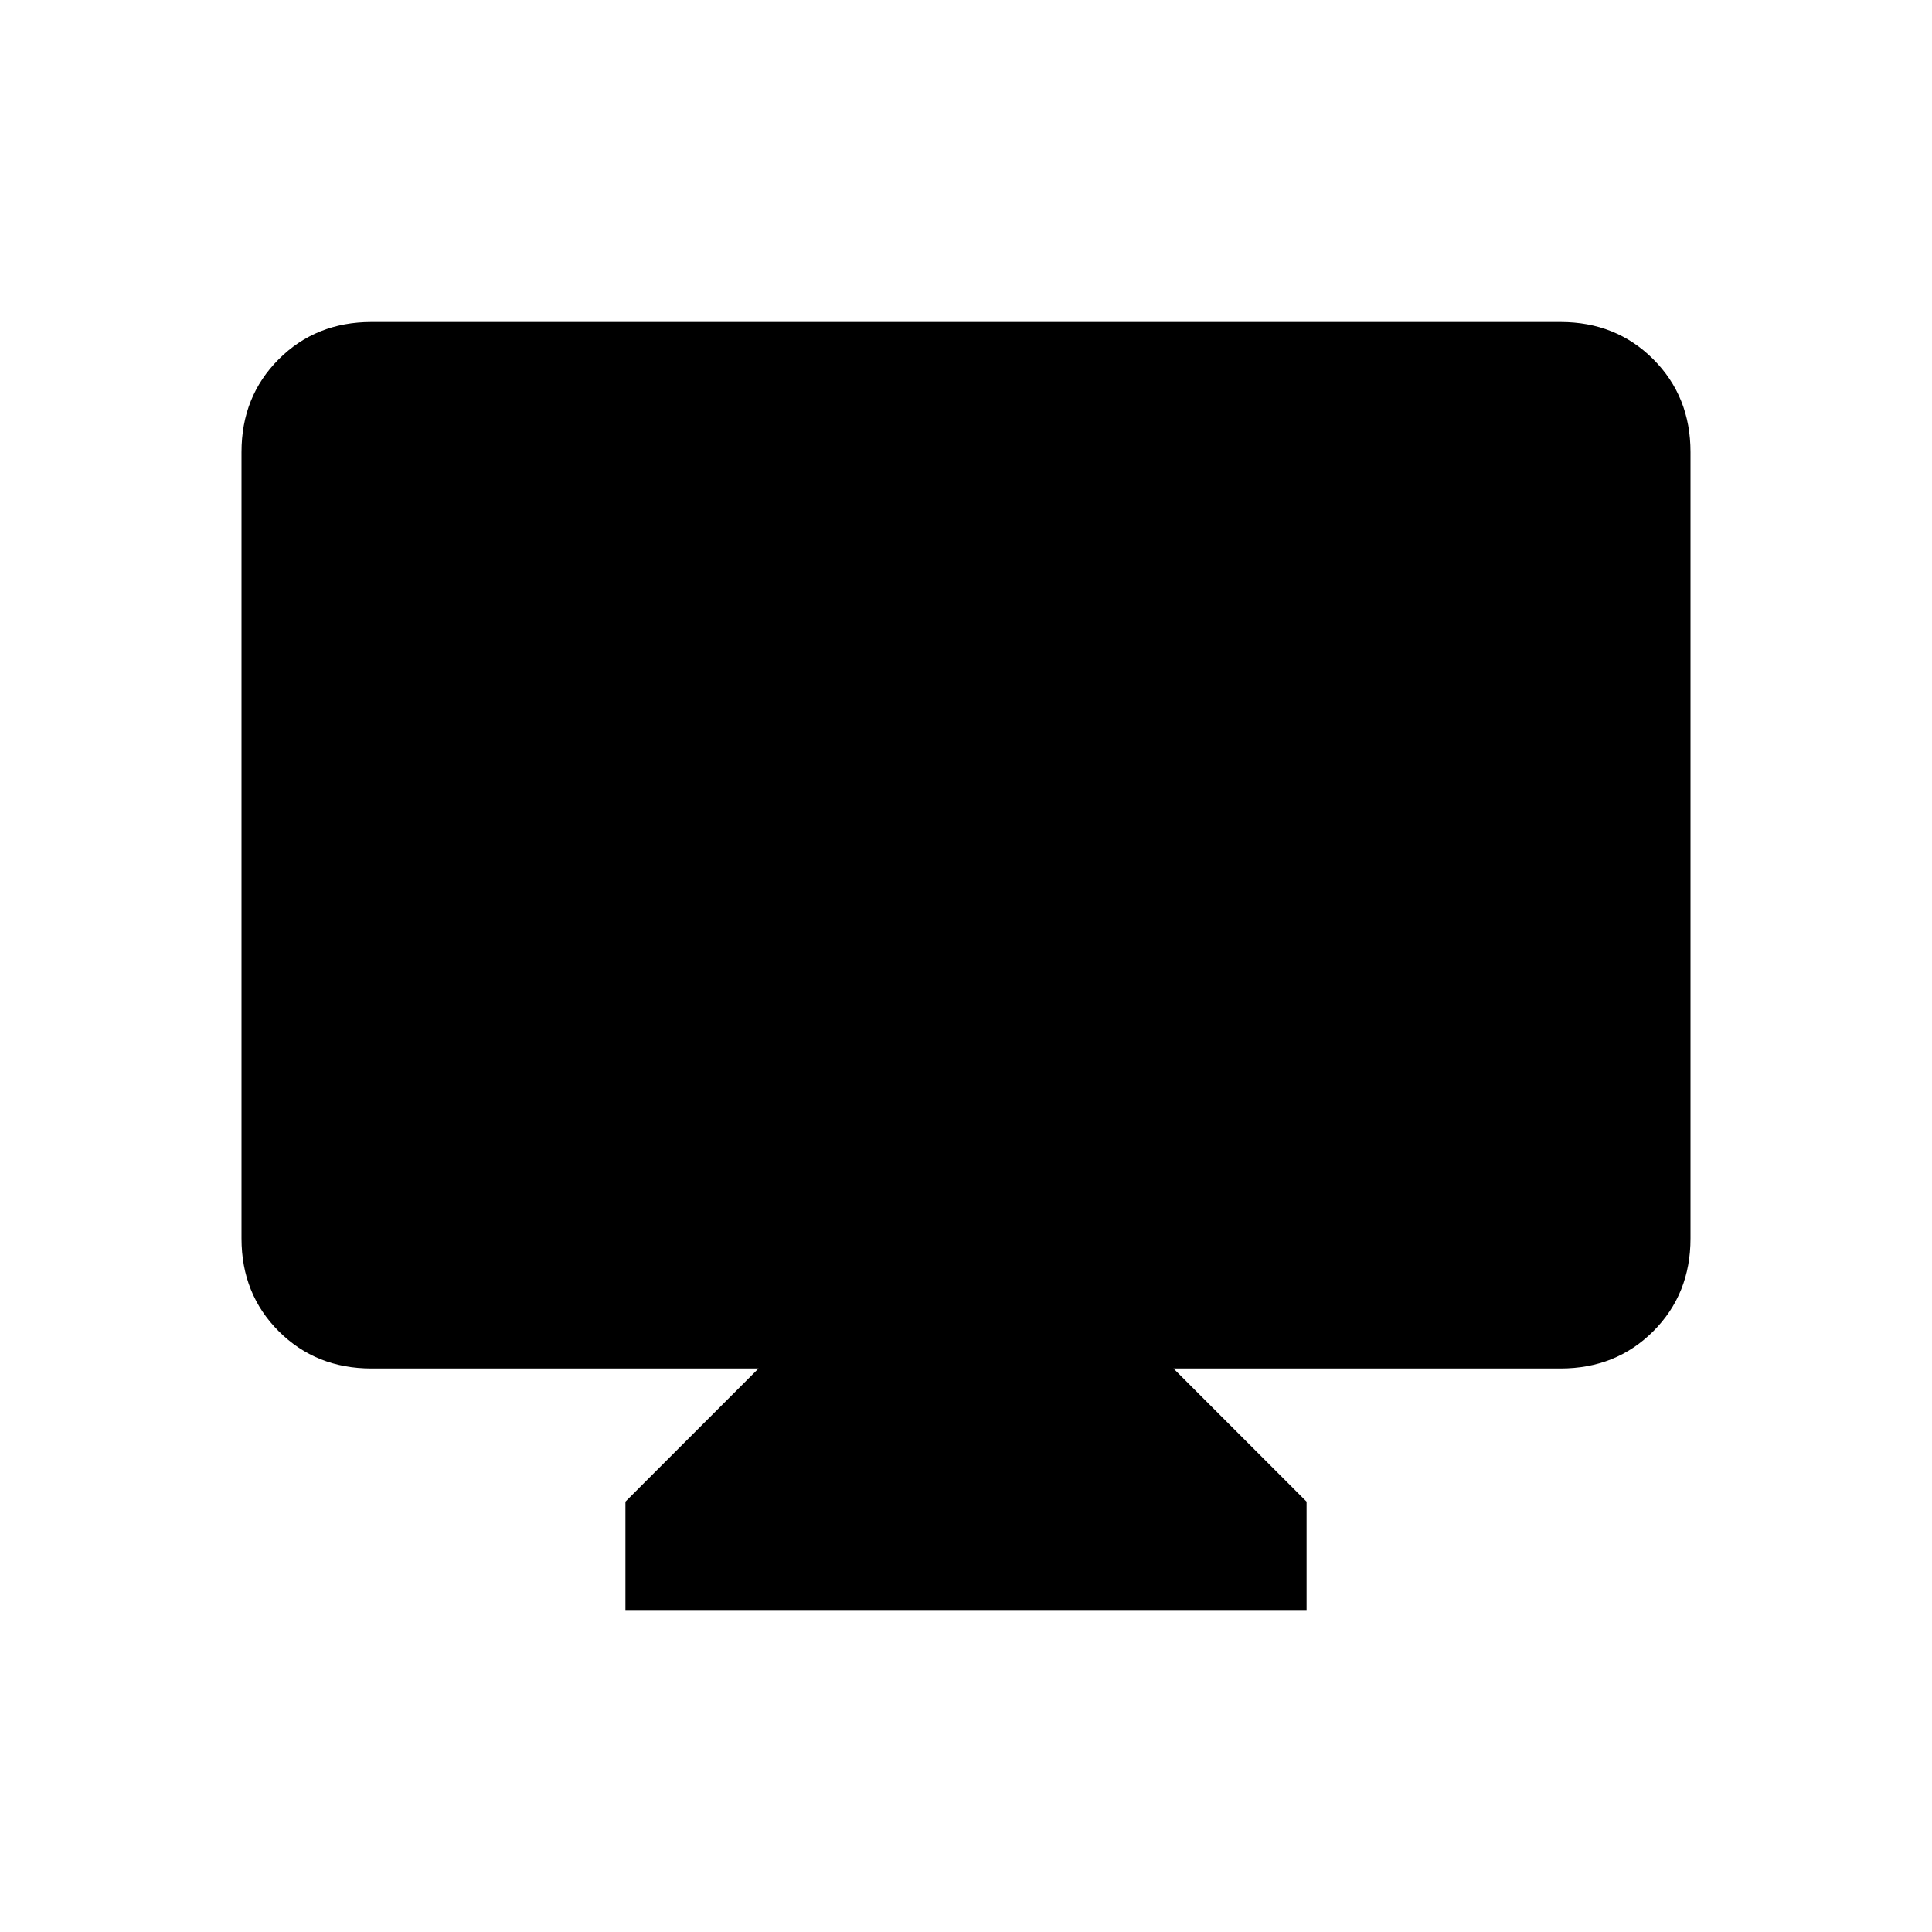 <svg xmlns="http://www.w3.org/2000/svg" height="24" viewBox="0 -960 960 960" width="24"><path d="M310.769-160v-53.846L376.922-280H184.615Q157-280 138.5-298.5 120-317 120-344.615v-390.77Q120-763 138.5-781.5 157-800 184.615-800h590.77Q803-800 821.5-781.5 840-763 840-735.385v390.77Q840-317 821.5-298.5 803-280 775.385-280H583.078l66.153 66.154V-160H310.769Z"/></svg>